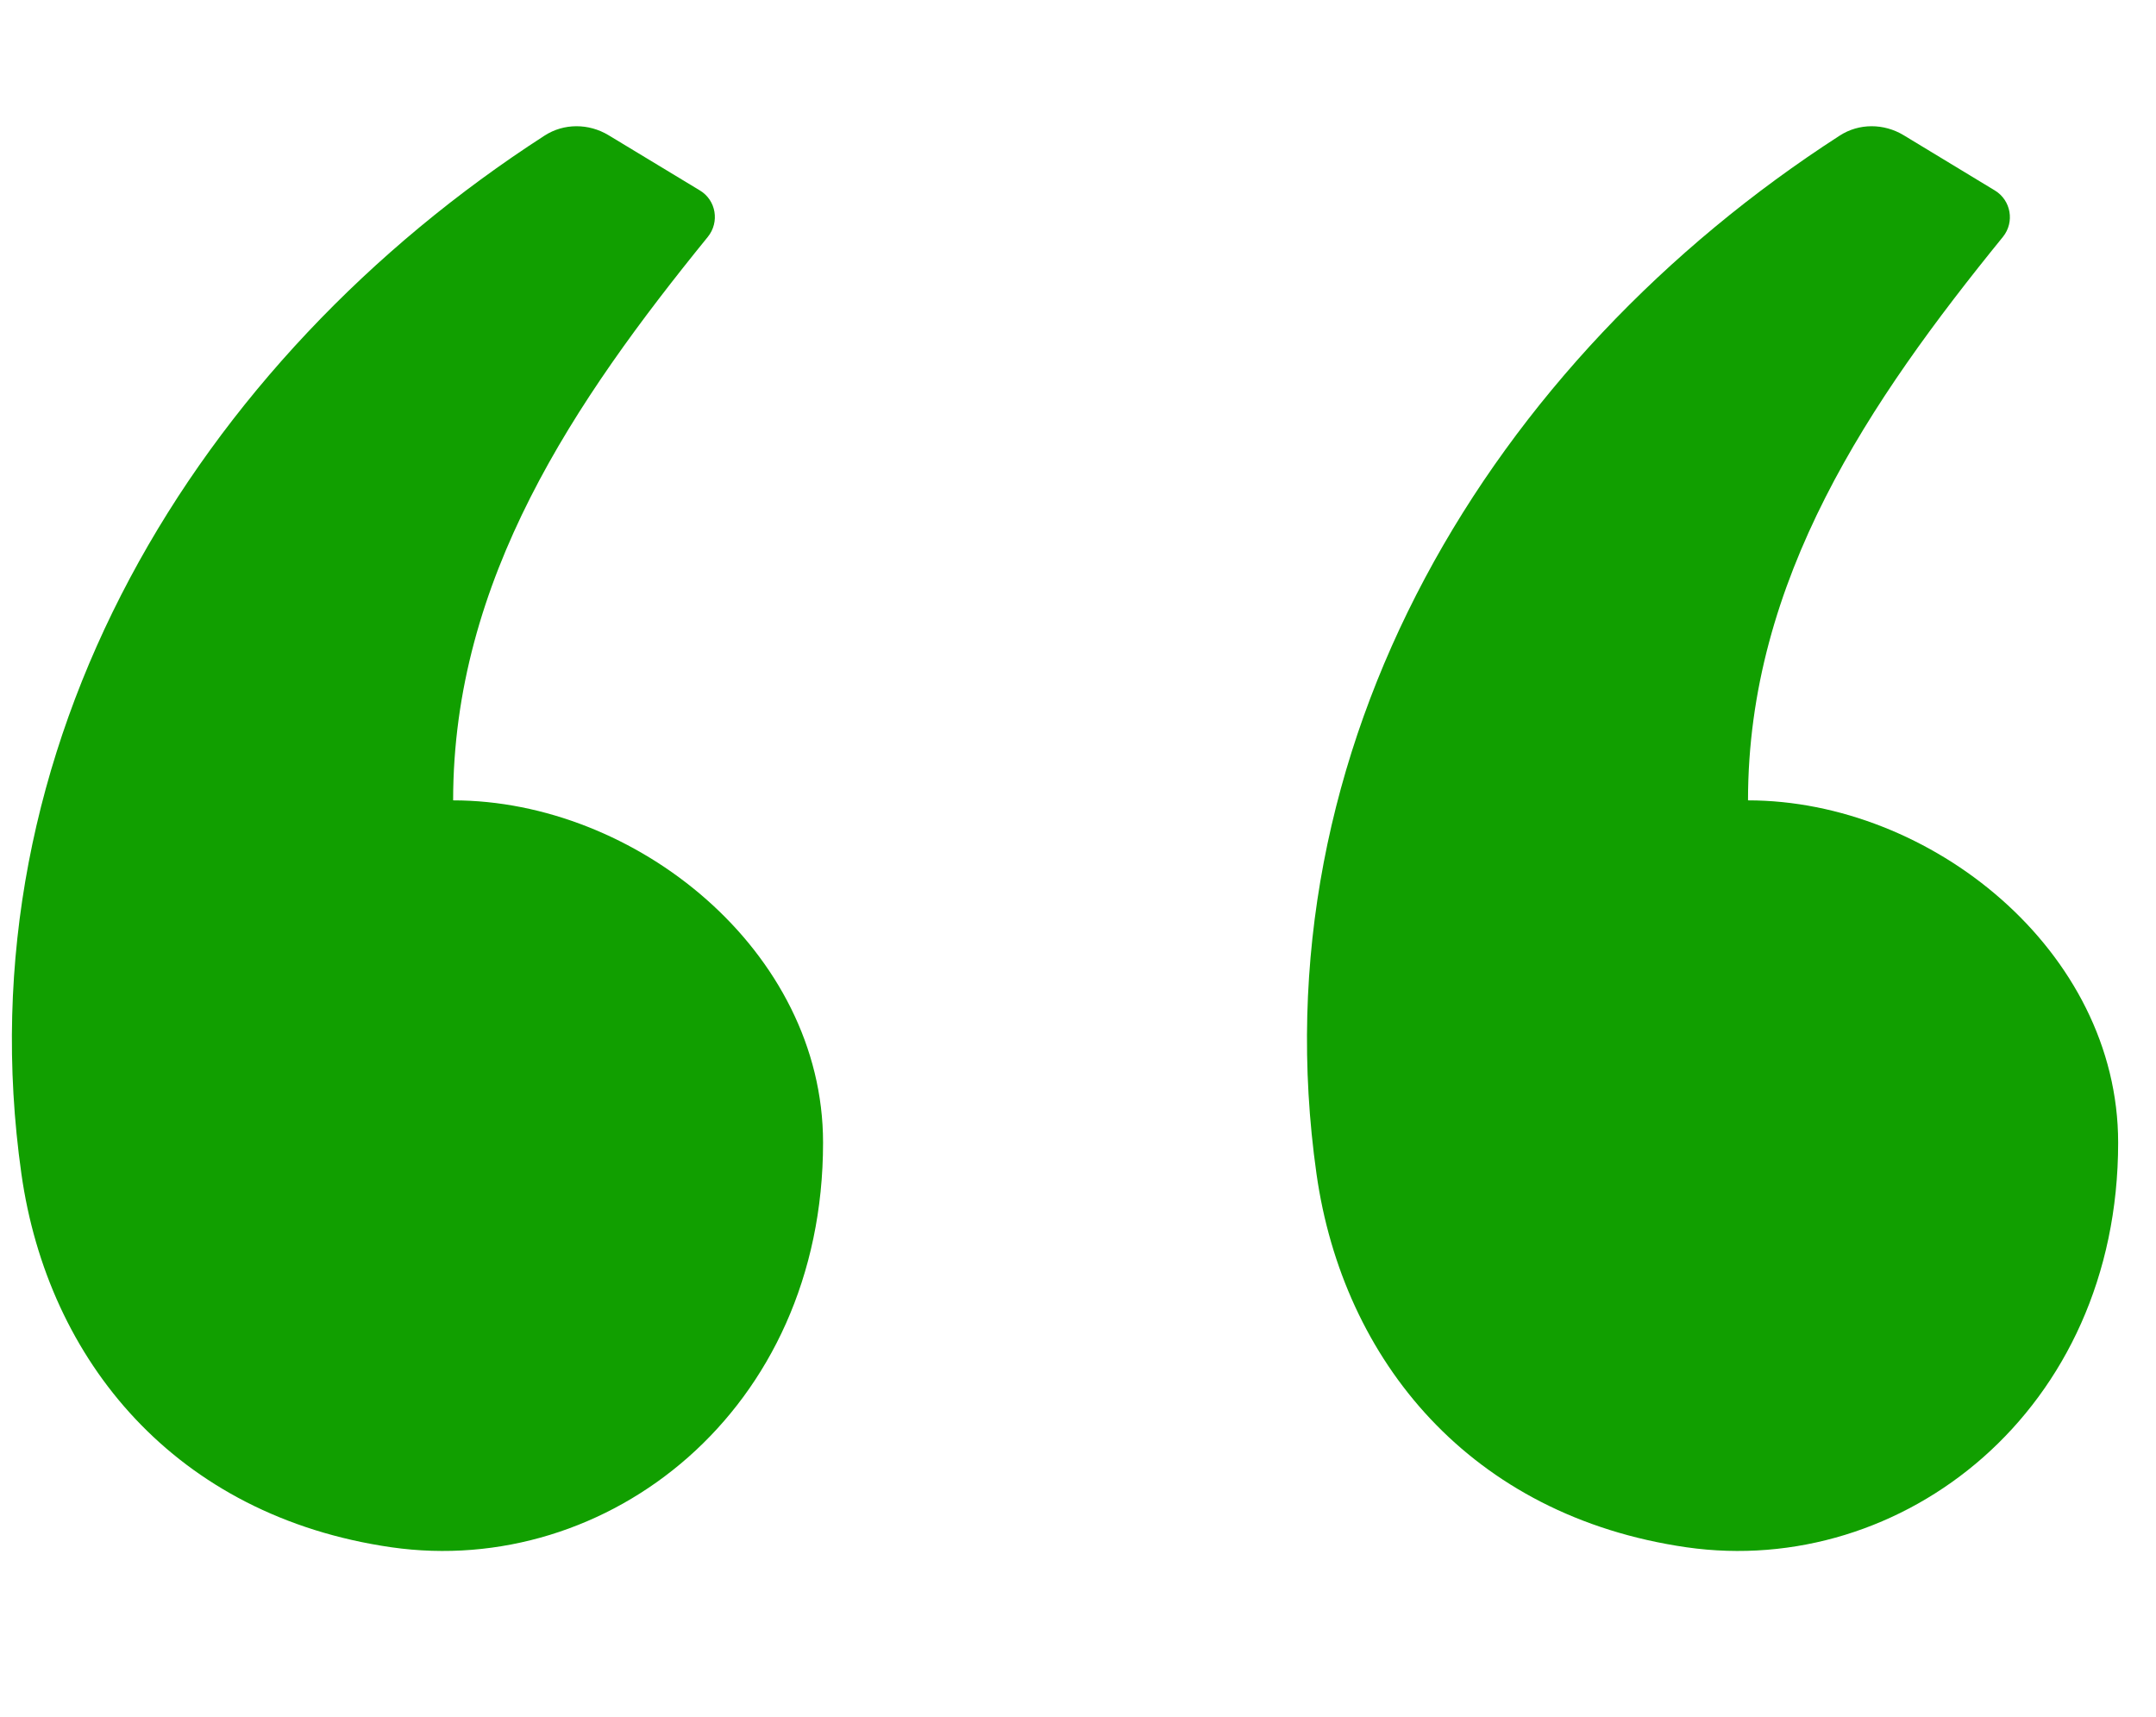 <svg xmlns="http://www.w3.org/2000/svg" xmlns:xlink="http://www.w3.org/1999/xlink" width="54" zoomAndPan="magnify" viewBox="0 0 40.5 32.25" height="43" preserveAspectRatio="xMidYMid meet" version="1.0"><defs><clipPath id="f8facb071b"><path d="M 0.215 2.371 L 39.797 2.371 L 39.797 29.492 L 0.215 29.492 Z M 0.215 2.371 " clip-rule="nonzero"/></clipPath><clipPath id="bba0f61740"><path d="M 11.43 2.539 L 13.148 3.578 C 13.453 3.762 13.52 4.172 13.297 4.449 C 10.789 7.535 8.512 10.887 8.512 15.035 C 11.934 15.035 15.461 17.855 15.461 21.465 C 15.461 26.508 11.406 29.648 7.352 29.066 C 3.297 28.48 0.898 25.559 0.402 22.051 C -0.738 14.008 3.699 6.762 10.23 2.547 C 10.594 2.312 11.059 2.316 11.43 2.539 Z M 35.758 2.539 L 37.473 3.578 C 37.777 3.762 37.848 4.172 37.625 4.449 C 35.117 7.535 32.836 10.887 32.836 15.035 C 36.262 15.035 39.789 17.855 39.789 21.465 C 39.789 26.508 35.734 29.648 31.68 29.066 C 27.625 28.48 25.227 25.559 24.73 22.051 C 23.59 14.008 28.023 6.762 34.559 2.547 C 34.922 2.312 35.387 2.316 35.758 2.539 Z M 35.758 2.539 " clip-rule="evenodd"/></clipPath></defs><g clip-path="url(#f8facb071b)"><g clip-path="url(#bba0f61740)"><path fill="#119f00" d="M 0.215 2.371 L 0.215 29.492 L 39.789 29.492 L 39.789 2.371 Z M 0.215 2.371 " fill-opacity="1" fill-rule="nonzero"/></g></g></svg>